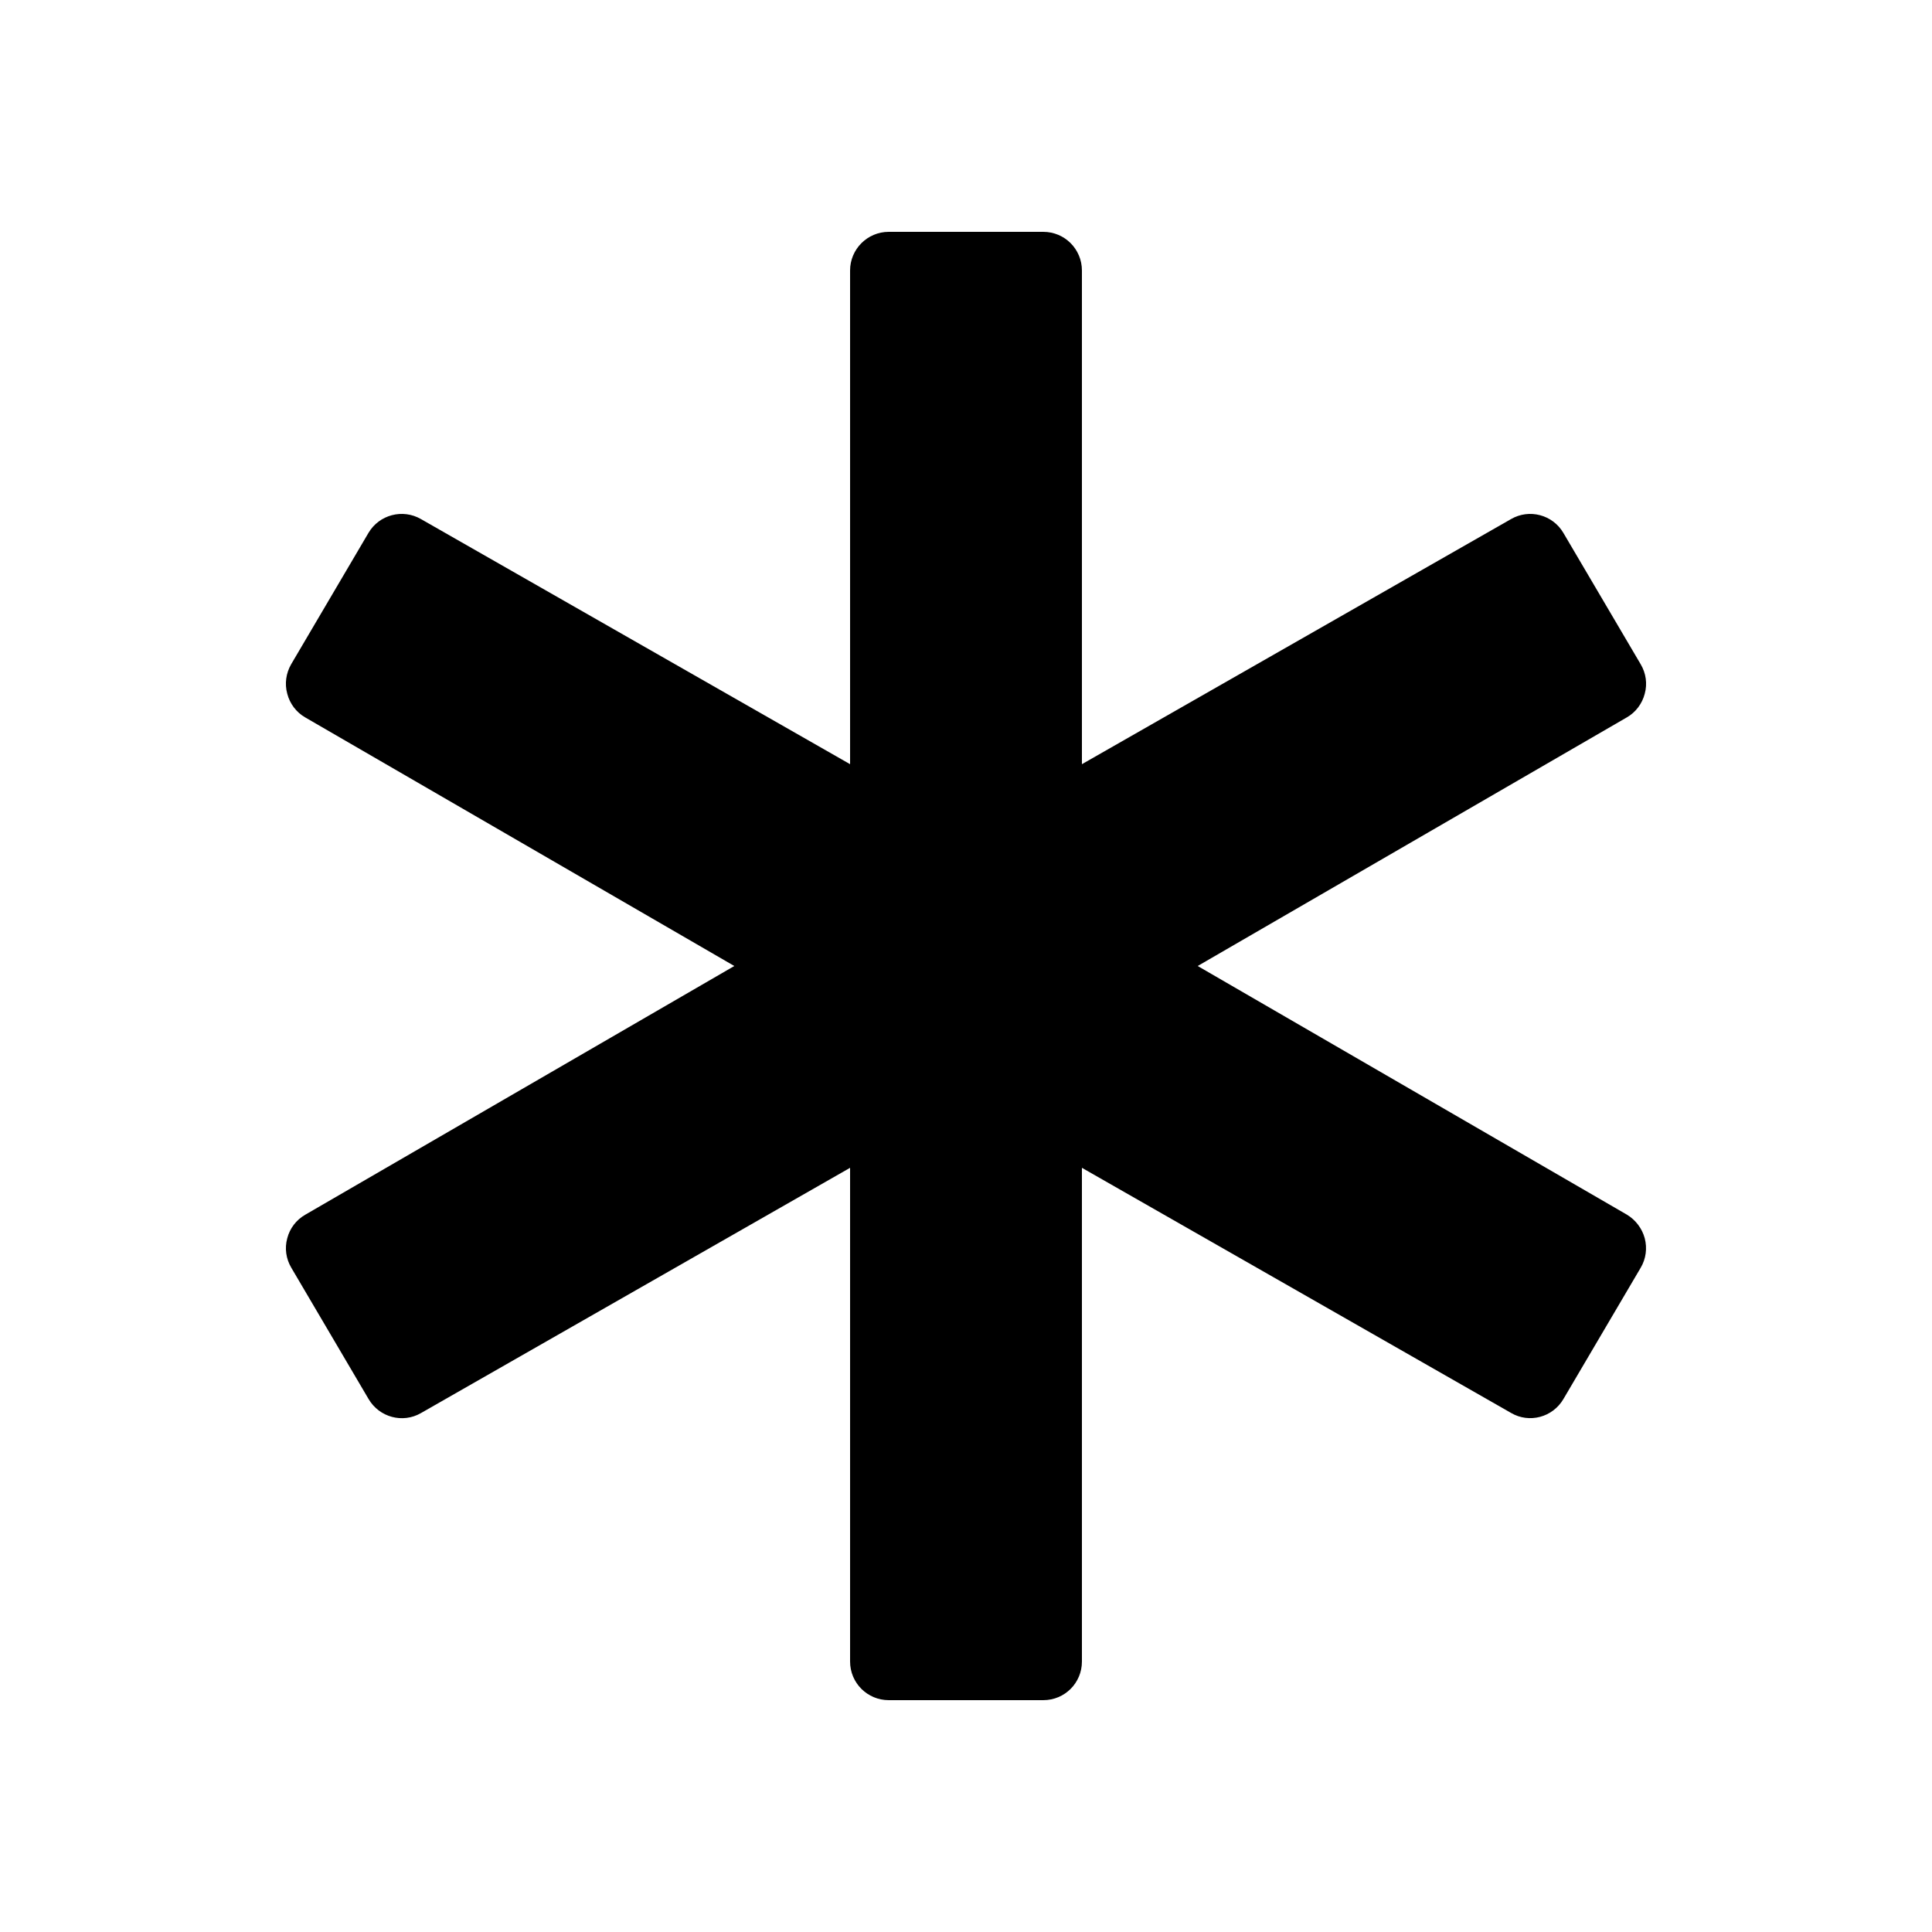 ﻿<?xml version="1.0" encoding="utf-8"?>
<svg xmlns="http://www.w3.org/2000/svg" viewBox="0 0 50 50" width="515" height="515">
  <path d="M27 44L23 44C22.449 44 22 43.555 22 43L22 30.223L10.895 36.57C10.422 36.844 9.816 36.68 9.539 36.207L7.539 32.809C7.402 32.578 7.363 32.305 7.434 32.047C7.5 31.789 7.668 31.57 7.898 31.438L19.004 25L7.898 18.566C7.668 18.434 7.5 18.211 7.434 17.953C7.363 17.695 7.402 17.422 7.535 17.191L9.535 13.793C9.812 13.32 10.422 13.16 10.895 13.434L22 19.777L22 7C22 6.449 22.449 6 23 6L27 6C27.555 6 28 6.449 28 7L28 19.777L39.105 13.434C39.578 13.16 40.184 13.32 40.461 13.793L42.461 17.191C42.598 17.422 42.637 17.695 42.566 17.953C42.5 18.211 42.332 18.434 42.102 18.566L30.996 25L42.102 31.434C42.328 31.57 42.496 31.789 42.566 32.047C42.633 32.305 42.598 32.578 42.461 32.809L40.461 36.207C40.184 36.68 39.578 36.844 39.105 36.566L28 30.223L28 43C28 43.555 27.555 44 27 44Z" />
</svg>